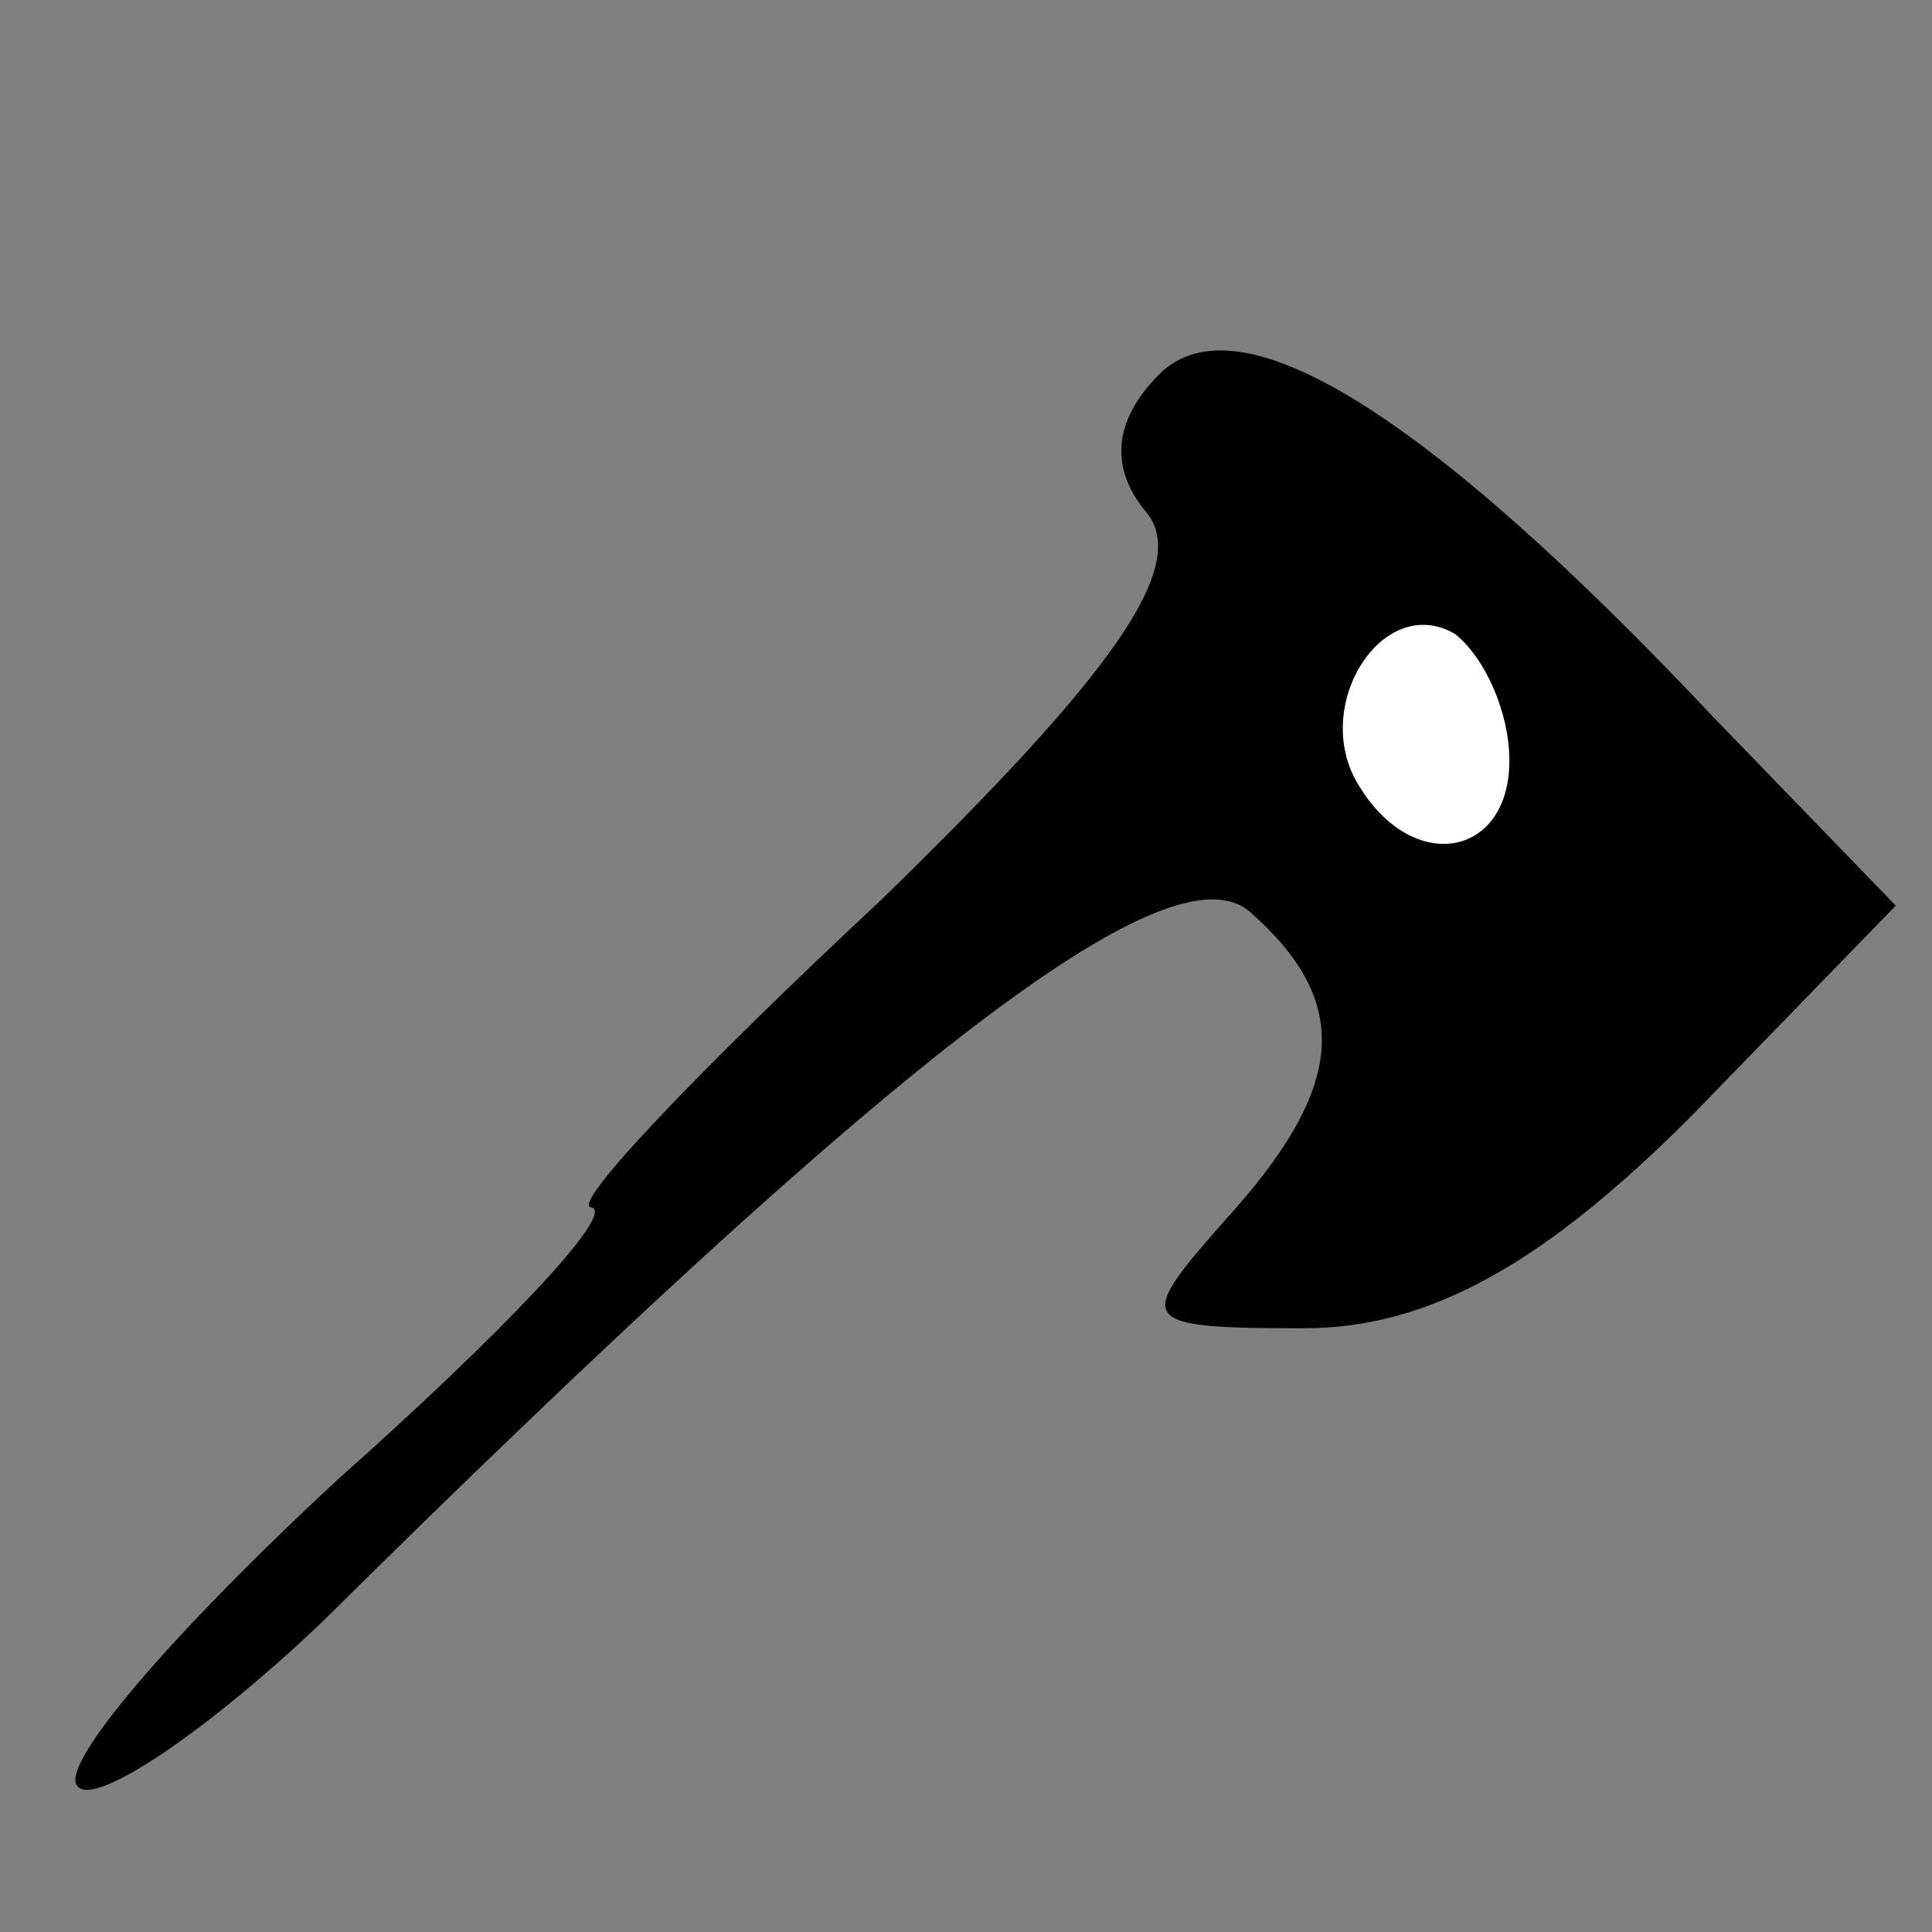 <?xml version="1.0" standalone="no"?>
<!DOCTYPE svg PUBLIC "-//W3C//DTD SVG 20010904//EN"
 "http://www.w3.org/TR/2001/REC-SVG-20010904/DTD/svg10.dtd">
<svg version="1.0" xmlns="http://www.w3.org/2000/svg"
 width="32pt" height="32pt" viewBox="0 0 32 32"
 preserveAspectRatio="xMidYMid meet">
<rect x="0" y="0" width="32" height="32" fill="#808080" stroke="none"/>
<g transform="translate(0,32) scale(0.1,-0.1)"
fill="#000000" stroke="none">
<path fill="#000000" stroke="none" d="M192 258 c-8 -8 -8 -16 -2 -23 7 -9 -6
-27 -44 -64 -30 -28 -52 -51 -48 -51 4 -1 -15 -21 -42 -45 -27 -25 -47 -48
-43 -51 3 -3 21 9 40 27 97 96 141 129 154 118 17 -15 16 -29 -4 -51 -15 -17
-15 -18 13 -18 21 0 40 11 64 35 l34 35 -30 31 c-48 51 -79 70 -92 57z"/>
<path fill="#ffffff" stroke="none" d="M250 194 c0 -16 -16 -19 -25 -4 -8 13
4 32 16 25 5 -4 9 -13 9 -21z"/>
</g>
</svg>
